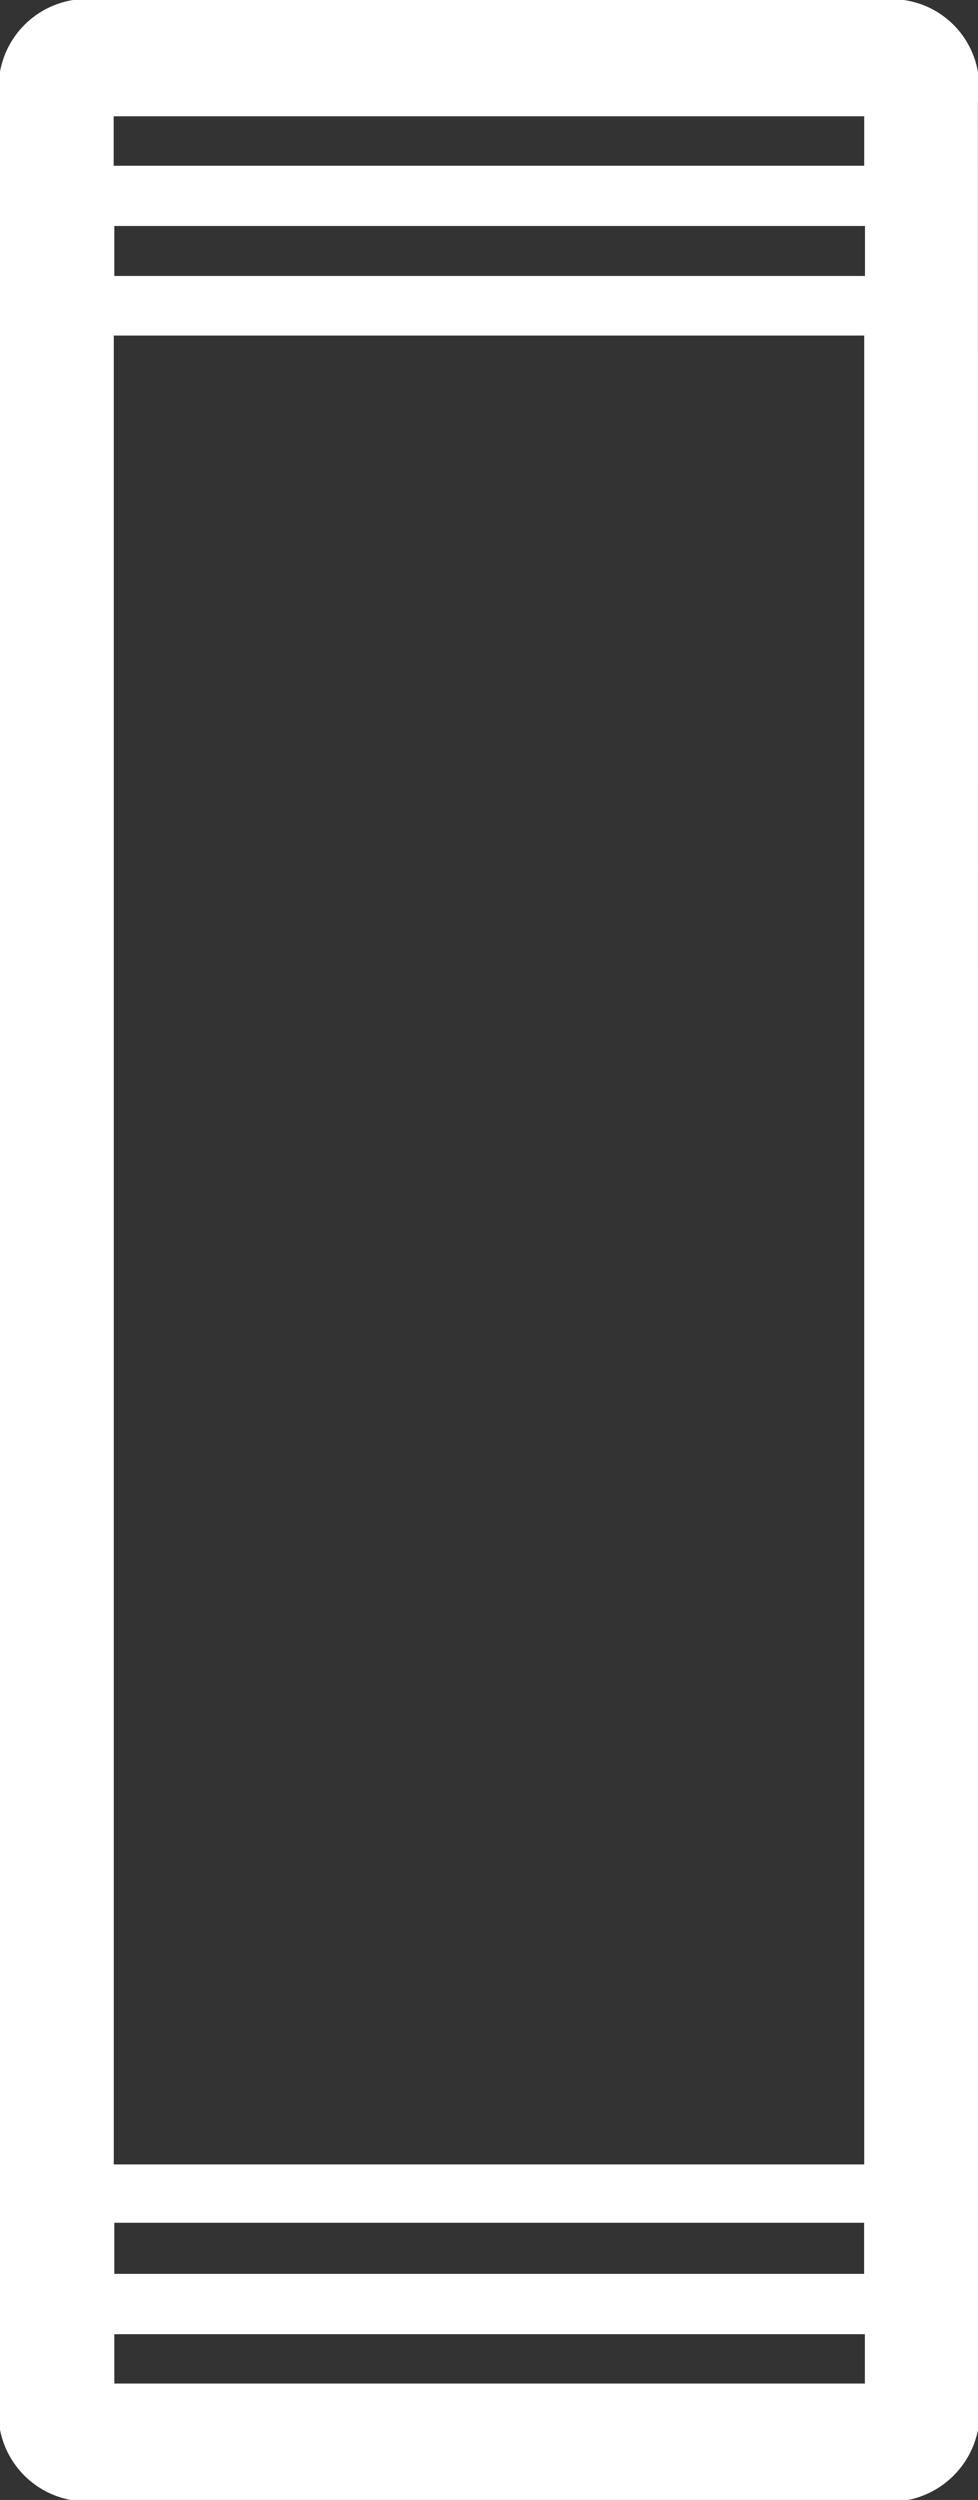 <svg xmlns="http://www.w3.org/2000/svg" width="9" height="23" viewBox="0 0 9 23">
  <rect x="0" y="0" width="9" height="23" fill="#333333" stroke="none"/>
<defs>
    <style>
      .cls-1 {
        fill: #fff;
        fill-rule: evenodd;
      }
    </style>
  </defs>
  <path id="category-3" class="cls-1" d="M586,24.538q0,5.248,0,10.5a0.82,0.82,0,0,1-.945.966h-7.13A0.814,0.814,0,0,1,577,35.047v-21.1A0.814,0.814,0,0,1,577.929,13h7.164a0.806,0.806,0,0,1,.906.935Q586,19.237,586,24.538Zm-7.953-8.451V32.913h6.906V16.087h-6.906Zm6.906-2.017h-6.907v0.455h6.907V14.07Zm0.007,1.009h-6.908v0.46h6.908V15.08Zm-6.908,18.37v0.471h6.9V33.45h-6.9Zm0,1.48h6.907V34.475h-6.907V34.93Z" transform="translate(-577 -13)"/>
</svg>
